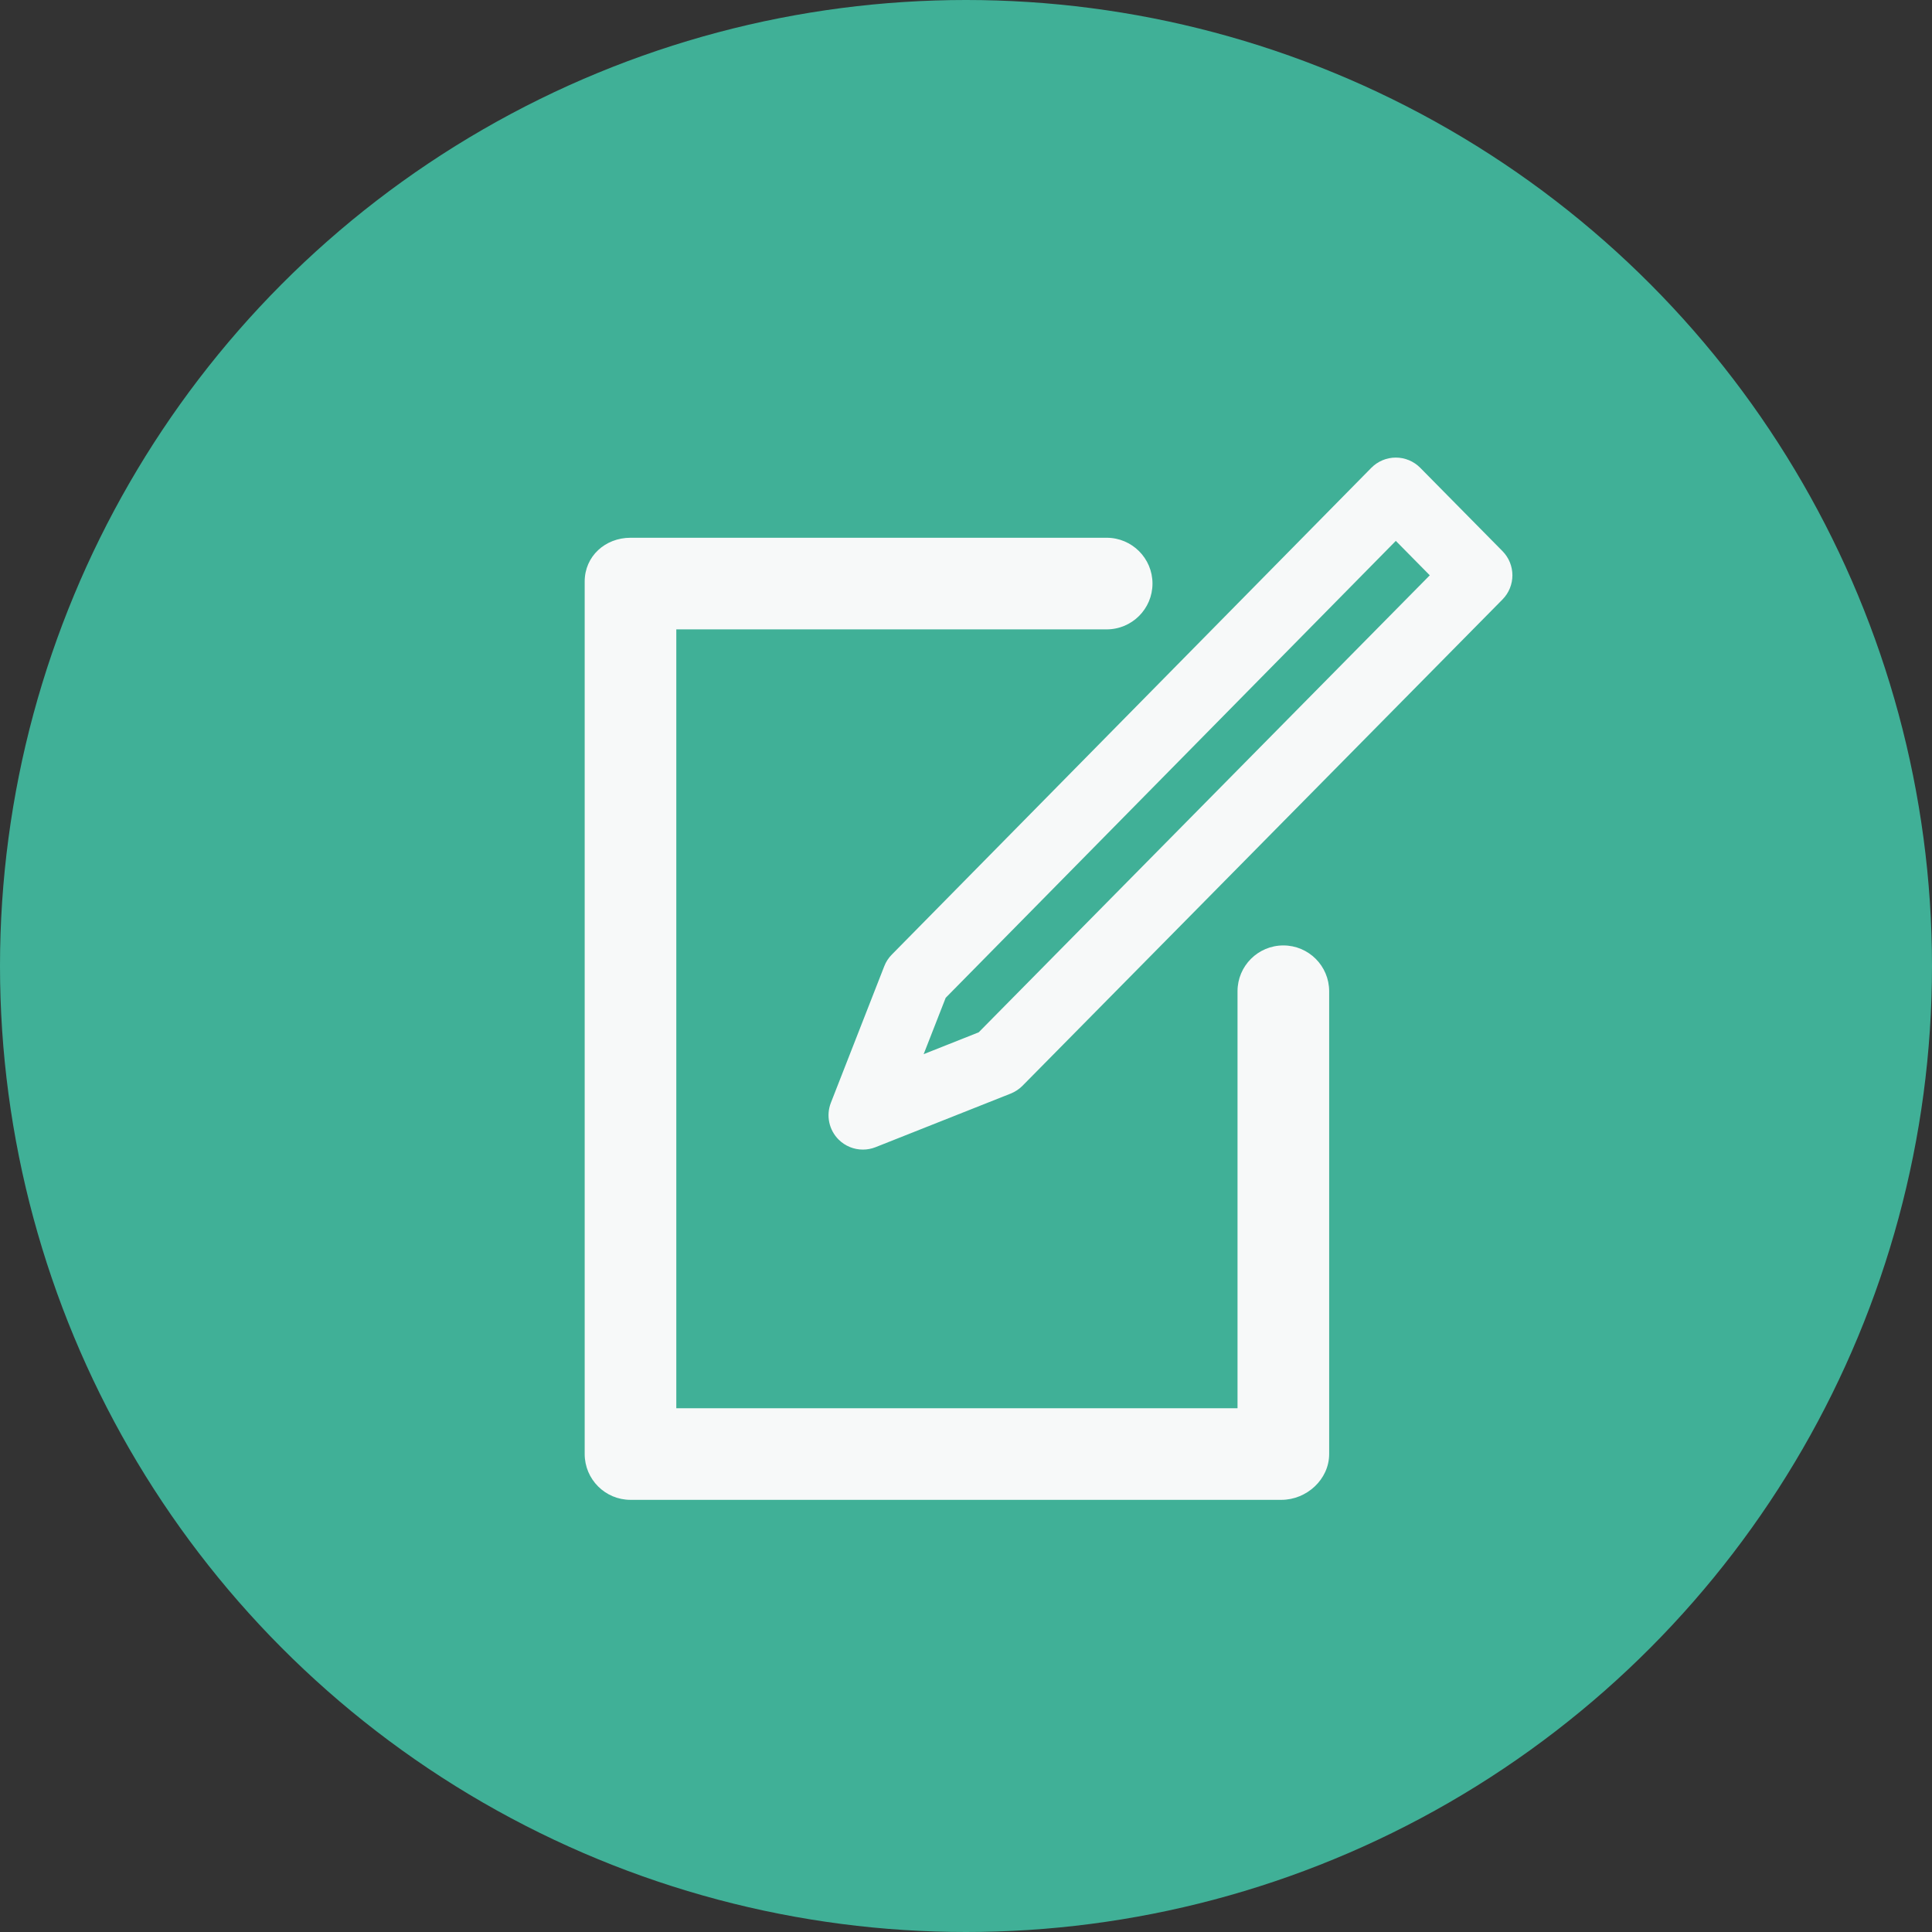 <?xml version="1.0" encoding="UTF-8" standalone="no"?>
<svg width="76px" height="76px" viewBox="0 0 76 76" version="1.1" xmlns="http://www.w3.org/2000/svg" xmlns:xlink="http://www.w3.org/1999/xlink">
    <rect x="0" y="0" width="76" height="76" fill="#333333" stroke="none"/>
    <!-- Generator: Sketch 39.1 (31720) - http://www.bohemiancoding.com/sketch -->
    <title>signup_icon</title>
    <desc>Created with Sketch.</desc>
    <defs></defs>
    <g id="Website-1024" stroke="none" stroke-width="1" fill="none" fill-rule="evenodd">
        <g id="home" transform="translate(-176, -746)">
            <g id="how-it-works" transform="translate(0, 572)">
                <g id="how-it-work-steps" transform="translate(115, 172)">
                    <g id="signup_icon" transform="translate(61, 2)">
                        <circle id="Oval-2" fill="#40B097" cx="38" cy="38" r="38"></circle>
                        <path d="M52.286,38.993 L52.286,57.198 C52.286,58.193 51.403,59 50.408,59 L24.802,59 C23.807,59 23,58.193 23,57.198 L23,22.876 C23,21.881 23.807,21.154 24.802,21.154 L43.533,21.154 C44.529,21.154 45.336,21.961 45.336,22.956 C45.336,23.951 44.529,24.758 43.533,24.758 L26.604,24.758 L26.604,55.396 L48.681,55.396 L48.681,38.993 C48.681,37.998 49.488,37.191 50.484,37.191 C51.479,37.191 52.286,37.998 52.286,38.993 L52.286,38.993 Z M38.499,40.609 L36.334,41.468 L37.201,39.251 L54.908,21.277 L56.244,22.631 L38.499,40.609 Z M59.105,21.681 L55.869,18.402 C55.615,18.145 55.269,18 54.907,18 L54.907,18 C54.545,18 54.198,18.146 53.944,18.403 L35.081,37.552 C34.952,37.682 34.851,37.837 34.785,38.008 L32.685,43.379 C32.489,43.88 32.609,44.449 32.99,44.829 C33.249,45.086 33.593,45.222 33.944,45.222 C34.112,45.222 34.281,45.191 34.443,45.127 L39.76,43.018 C39.934,42.948 40.092,42.844 40.224,42.71 L59.105,23.581 C59.624,23.054 59.624,22.208 59.105,21.681 L59.105,21.681 Z" id="document-edit" fill="#F7F9F9"></path>
                    </g>
                </g>
            </g>
        </g>
    </g>
</svg>